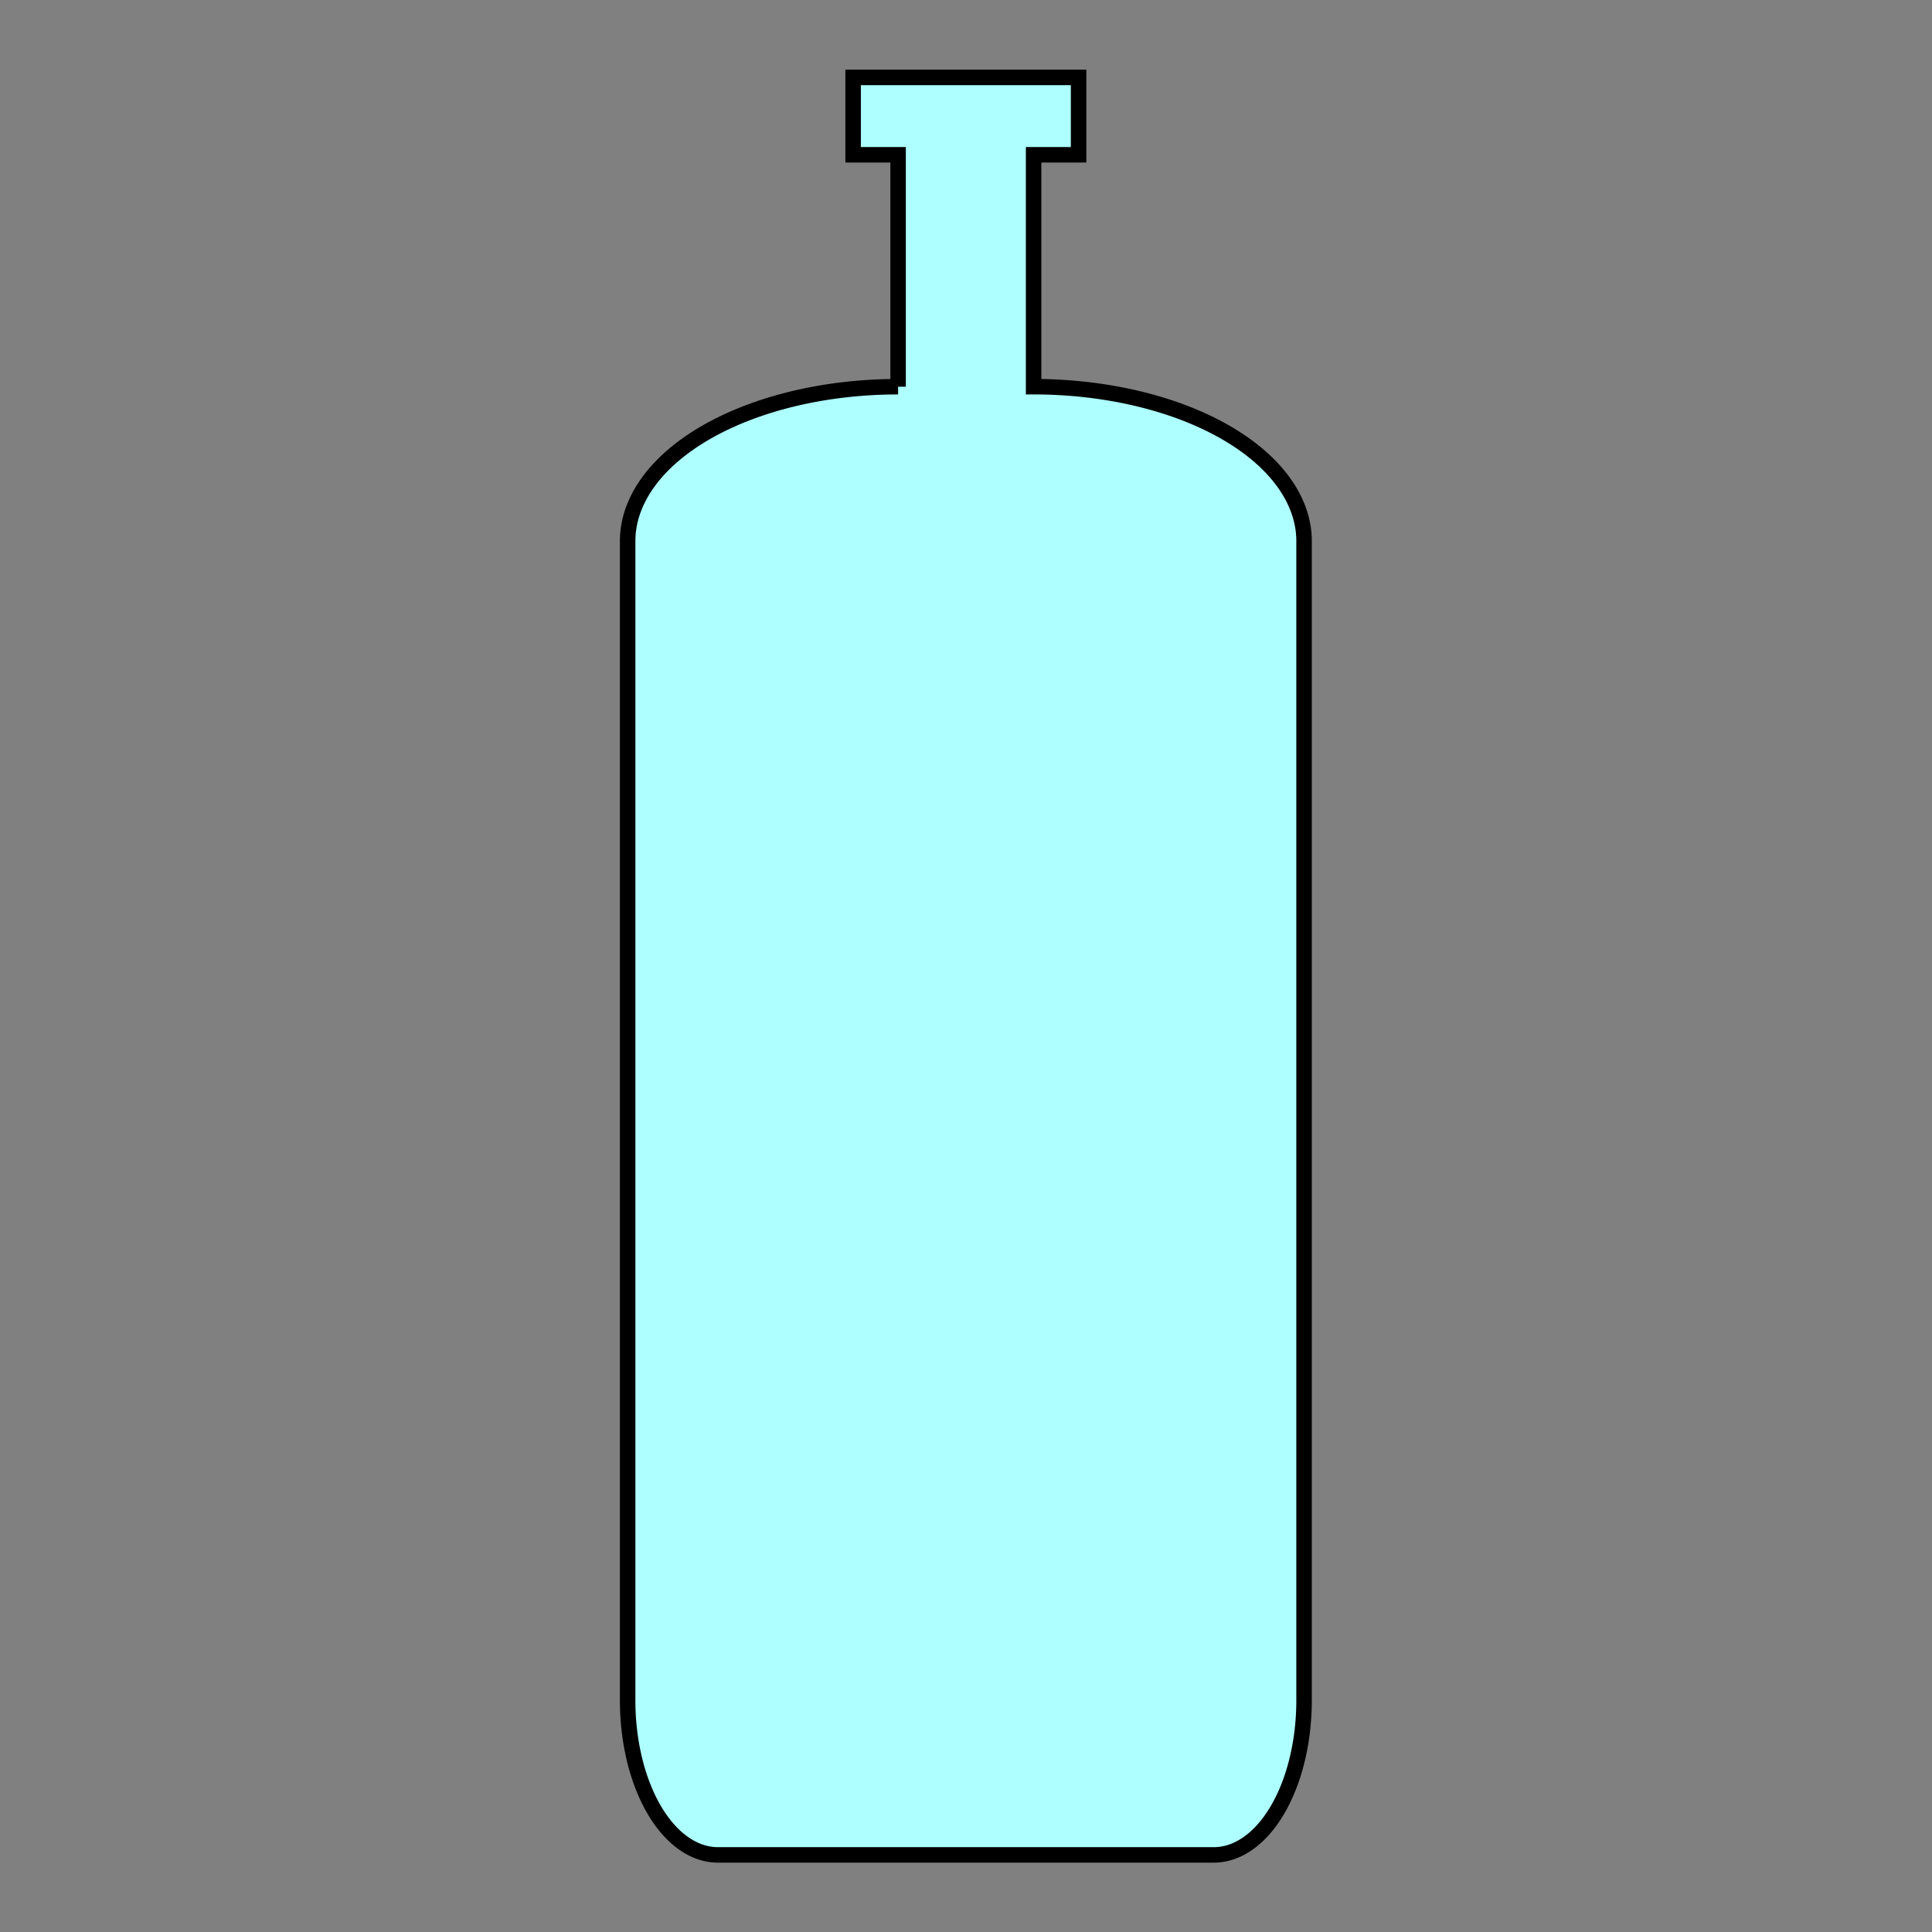 <?xml version="1.0" encoding="UTF-8"?>
<svg width="25" height="25" version="1.1" viewBox="0 0 6.615 6.615" xmlns="http://www.w3.org/2000/svg">
 <rect x="0" y="0" width="6.615" height="6.615" fill="#808080" stroke="none"/>
 <path d="m2.921 0.265v0.265h0.154v0.794a0.926 0.529 0 0 0-0.926 0.529v0.529h2.315v-0.529a0.926 0.529 0 0 0-0.926-0.529v-0.794h0.154v-0.265z" fill="#aeffff"/>
 <path d="m2.15 2.381v3.44a0.309 0.529 0 0 0 0.309 0.529h1.698a0.309 0.529 0 0 0 0.309-0.529v-3.44z" fill="#aeffff"/>
 <path d="m2.921 0.265v0.265h0.154v0.794a0.926 0.529 0 0 0-0.926 0.529v3.969a0.309 0.529 0 0 0 0.309 0.529h1.698a0.309 0.529 0 0 0 0.309-0.529v-3.969a0.926 0.529 0 0 0-0.926-0.529v-0.794h0.154v-0.265z" fill="none" stroke="#000" stroke-width=".053"/>
</svg>
